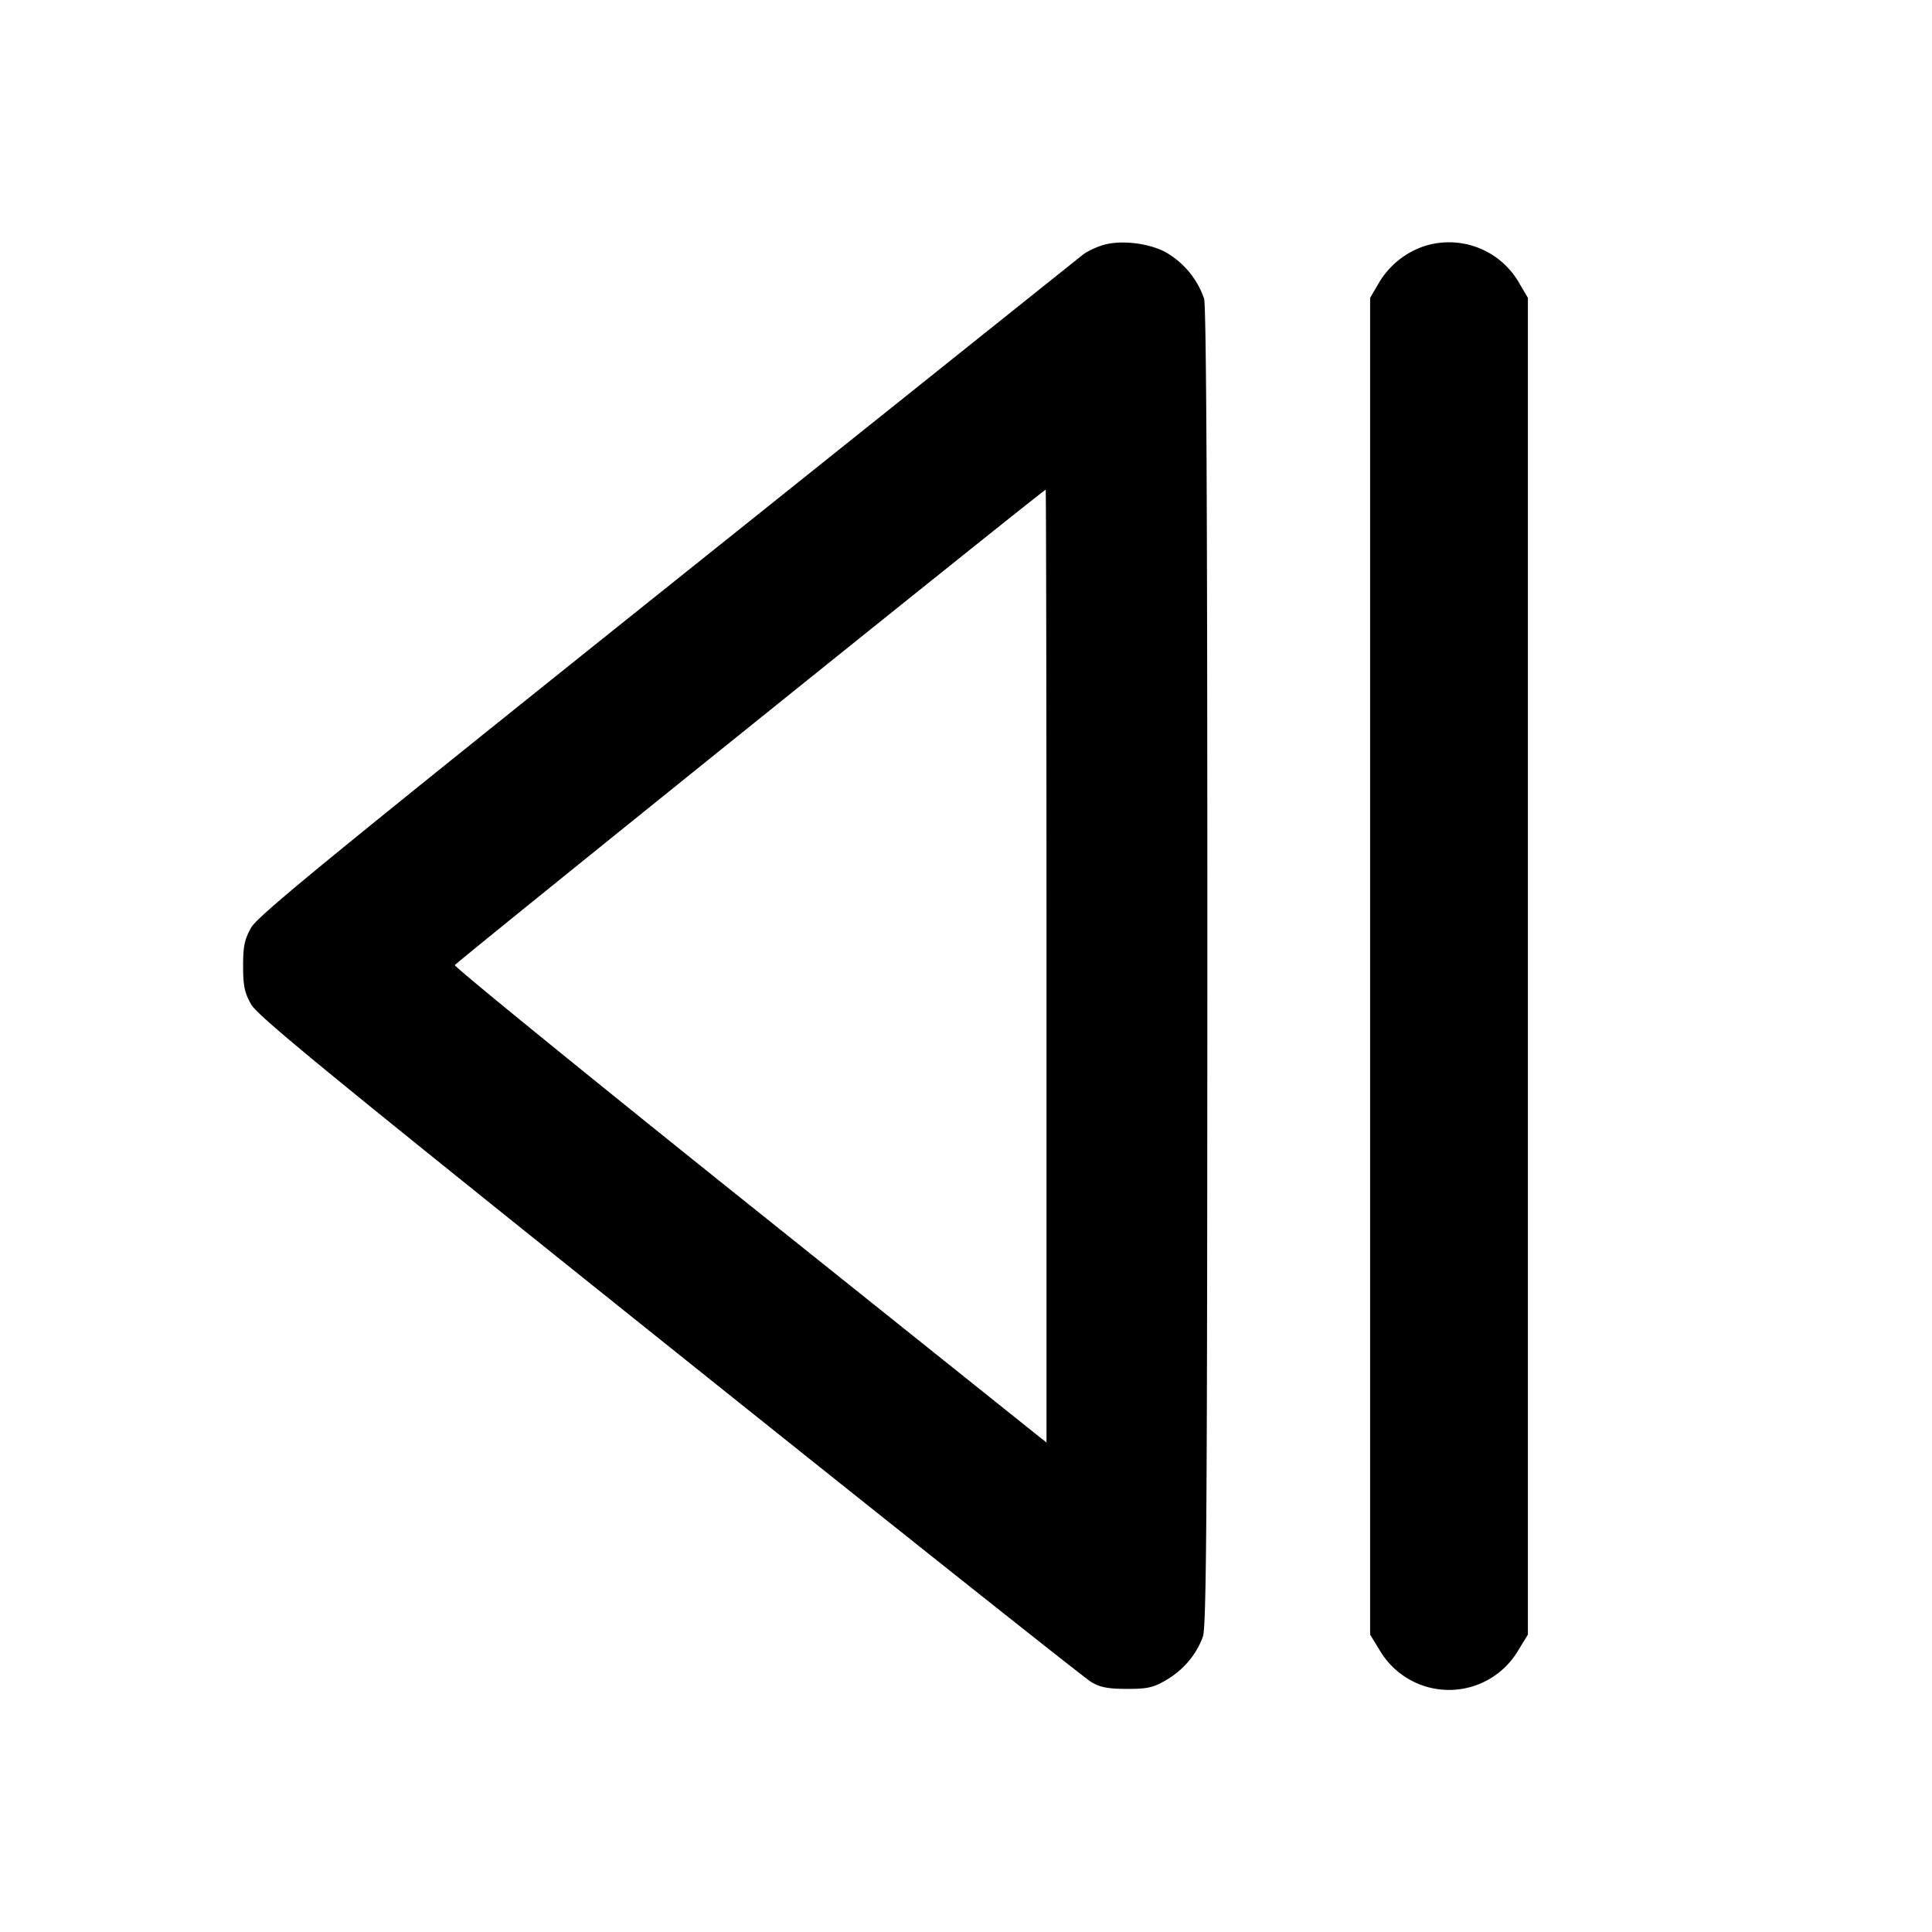 <svg xmlns="http://www.w3.org/2000/svg" width="24" height="24" fill="none" stroke="currentColor" stroke-linecap="round" stroke-linejoin="round" stroke-width="2"><path fill="#000" fill-rule="evenodd" stroke="none" d="M13.67 3.055a1 1 0 0 0-.2.095c-.028.021-2.345 1.874-5.15 4.117-4.2 3.359-5.118 4.11-5.2 4.256s-.1.231-.1.477.018.332.1.477c.082.146 1.002.898 5.196 4.255 2.802 2.242 5.16 4.116 5.24 4.163.112.066.21.085.444.085.256 0 .328-.016.489-.111.213-.125.375-.318.454-.539.044-.123.054-1.597.055-8.31.001-5.503-.012-8.209-.04-8.309a1.06 1.06 0 0 0-.485-.582c-.23-.119-.594-.152-.803-.074m4.025.002a1.04 1.04 0 0 0-.567.459l-.108.184v16.606l.121.197a.998.998 0 0 0 1.718 0l.121-.197V3.7l-.108-.184a1.005 1.005 0 0 0-1.177-.459M13 12v5.92l-3.682-2.945c-2.024-1.62-3.675-2.964-3.668-2.986.01-.03 7.296-5.893 7.34-5.906.005-.002.01 2.661.01 5.917"/></svg>